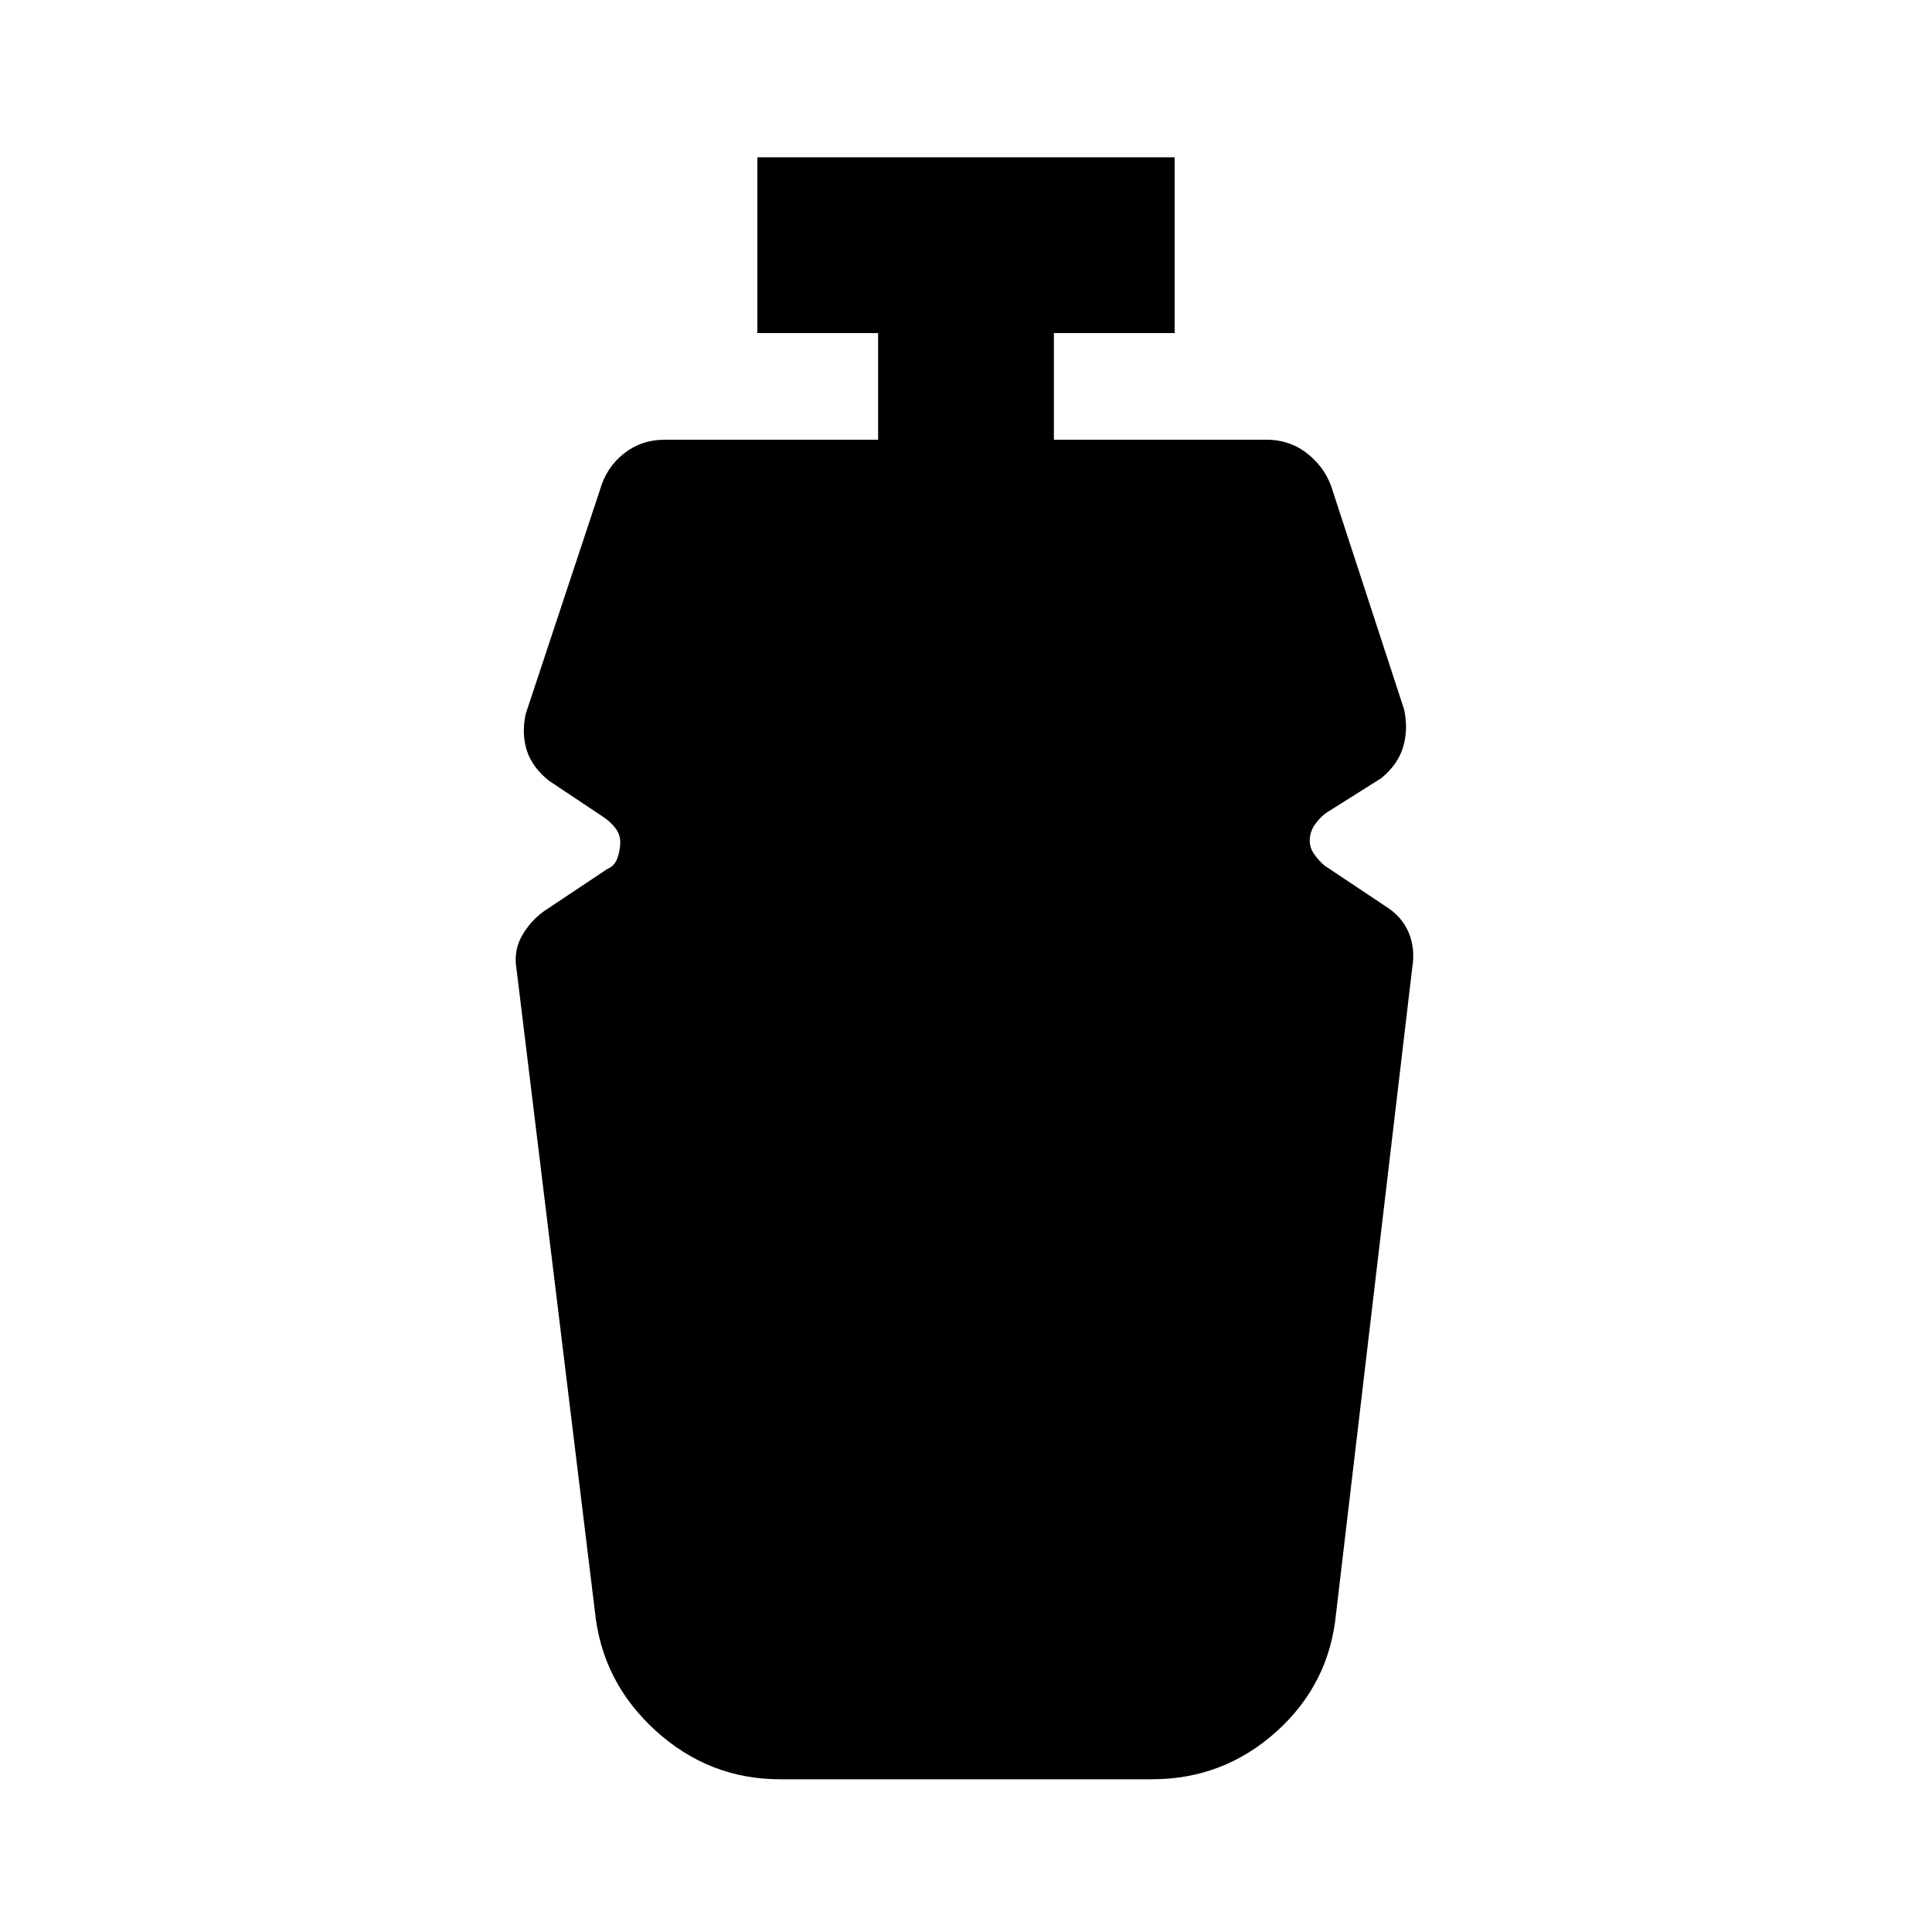 <svg xmlns="http://www.w3.org/2000/svg" height="20" viewBox="0 -960 960 960" width="20"><path d="M387.57-75.89q-35.27 0-61.9-24.26-26.63-24.26-30.11-59.48l-38.93-319q-1.57-9.39 3.2-17.22 4.76-7.82 12.08-12.45l30-20q3.52-1.44 4.9-5.39 1.39-3.95 1.39-7.74 0-4-2.52-7.21-2.51-3.21-6.03-5.51l-27-18q-8.26-6.7-10.89-14.96-2.63-8.26-.56-18.09l37-111.63q3.13-10.95 11.82-17.81 8.69-6.86 20.11-6.86h106.2v-53h-60v-87.35h207.34v87.35h-60v53H629.3q11.95 0 20.91 7.36t12.09 18.31l35.44 108.5q2.06 9.83-.57 18.59t-10.89 15.46l-27 17q-3.34 2.27-5.91 5.99-2.57 3.72-2.57 8.07 0 3.57 2.3 6.77 2.29 3.21 4.99 5.52l30 20q8.44 5.17 11.83 13.22 3.38 8.05 1.82 17.51l-37.87 321.07q-3.43 35.08-29.75 58.66t-61.69 23.58H387.57Z"/></svg>
